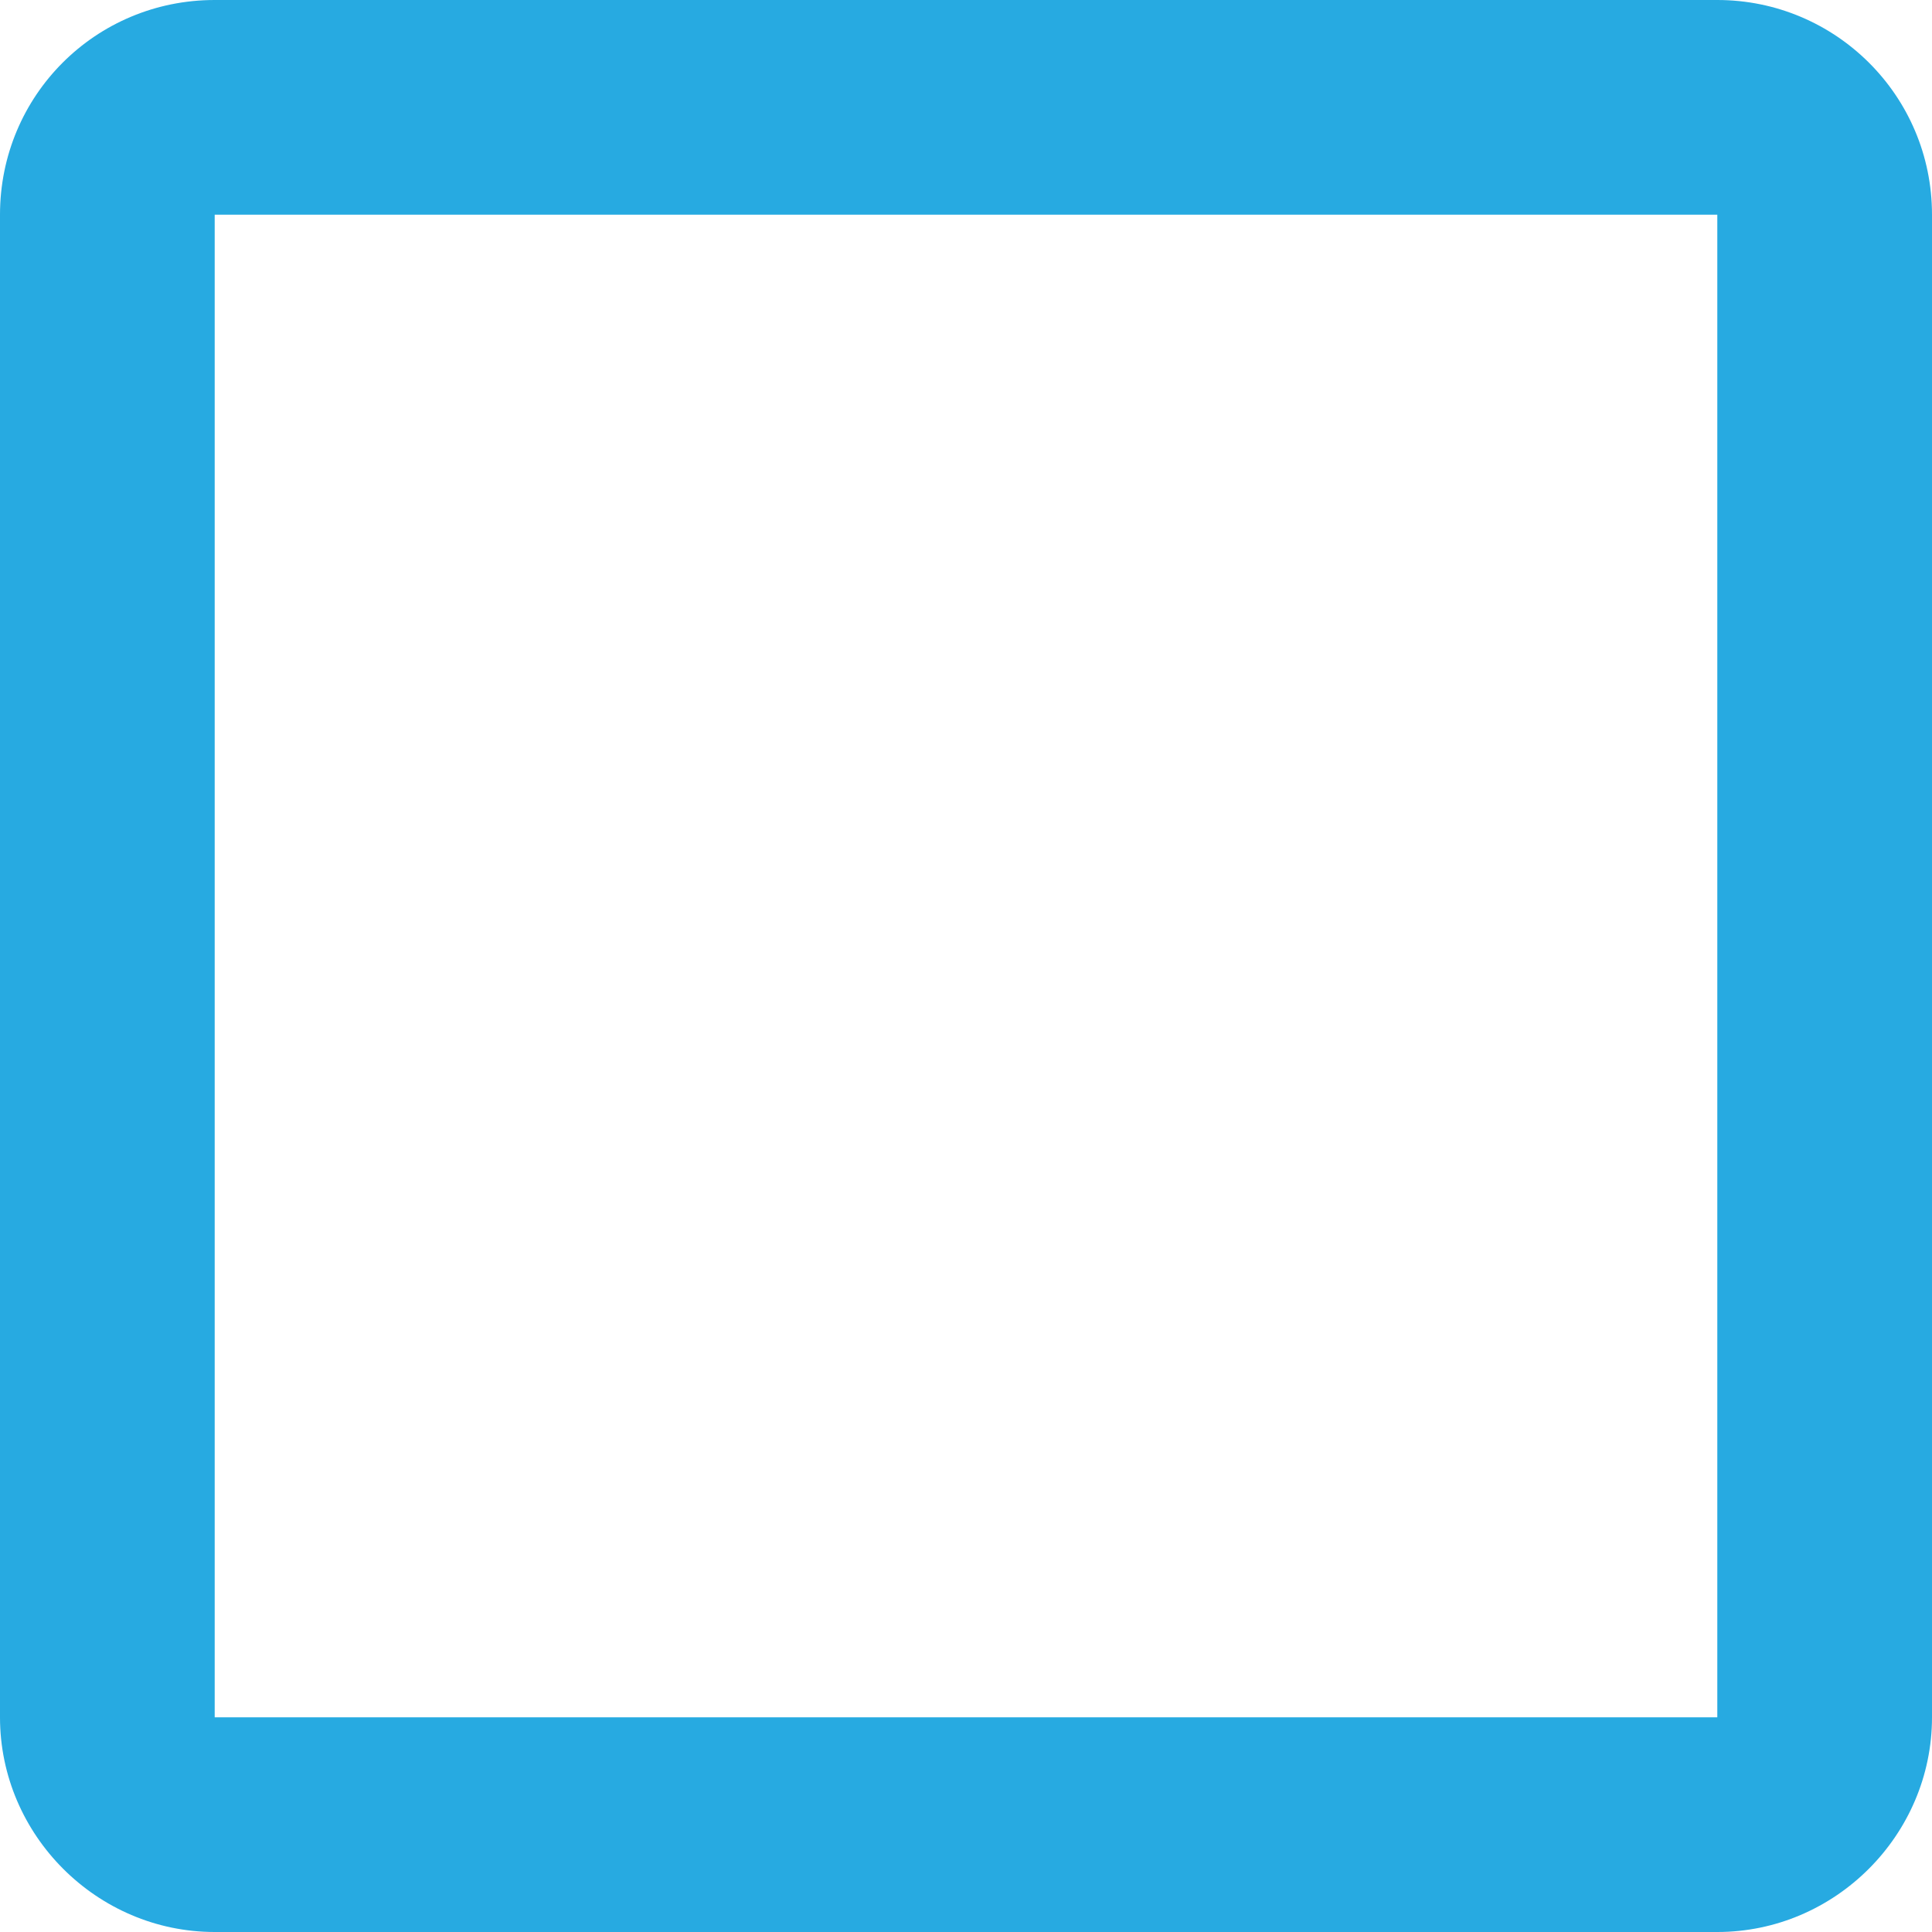 <?xml version="1.0" standalone="no"?>
<!DOCTYPE svg PUBLIC "-//W3C//DTD SVG 1.1//EN" "http://www.w3.org/Graphics/SVG/1.1/DTD/svg11.dtd">
<svg width="100%" height="100%" viewBox="0 0 24 24" version="1.1" xmlns="http://www.w3.org/2000/svg" xmlns:xlink="http://www.w3.org/1999/xlink" xml:space="preserve" style="fill-rule:evenodd;clip-rule:evenodd;stroke-linejoin:round;stroke-miterlimit:1.414;">
    <path d="M21.333,0L2.667,0C1.187,0 0,1.187 0,2.667L0,21.333C0,22.796 1.204,24 2.667,24L21.333,24C22.796,24 24,22.796 24,21.333L24,2.667C24,1.187 22.8,0 21.333,0M21.333,2.667L21.333,21.333L2.667,21.333L2.667,2.667L21.333,2.667Z" style="fill:rgb(39,170,225);fill-rule:nonzero;"/>
</svg>
